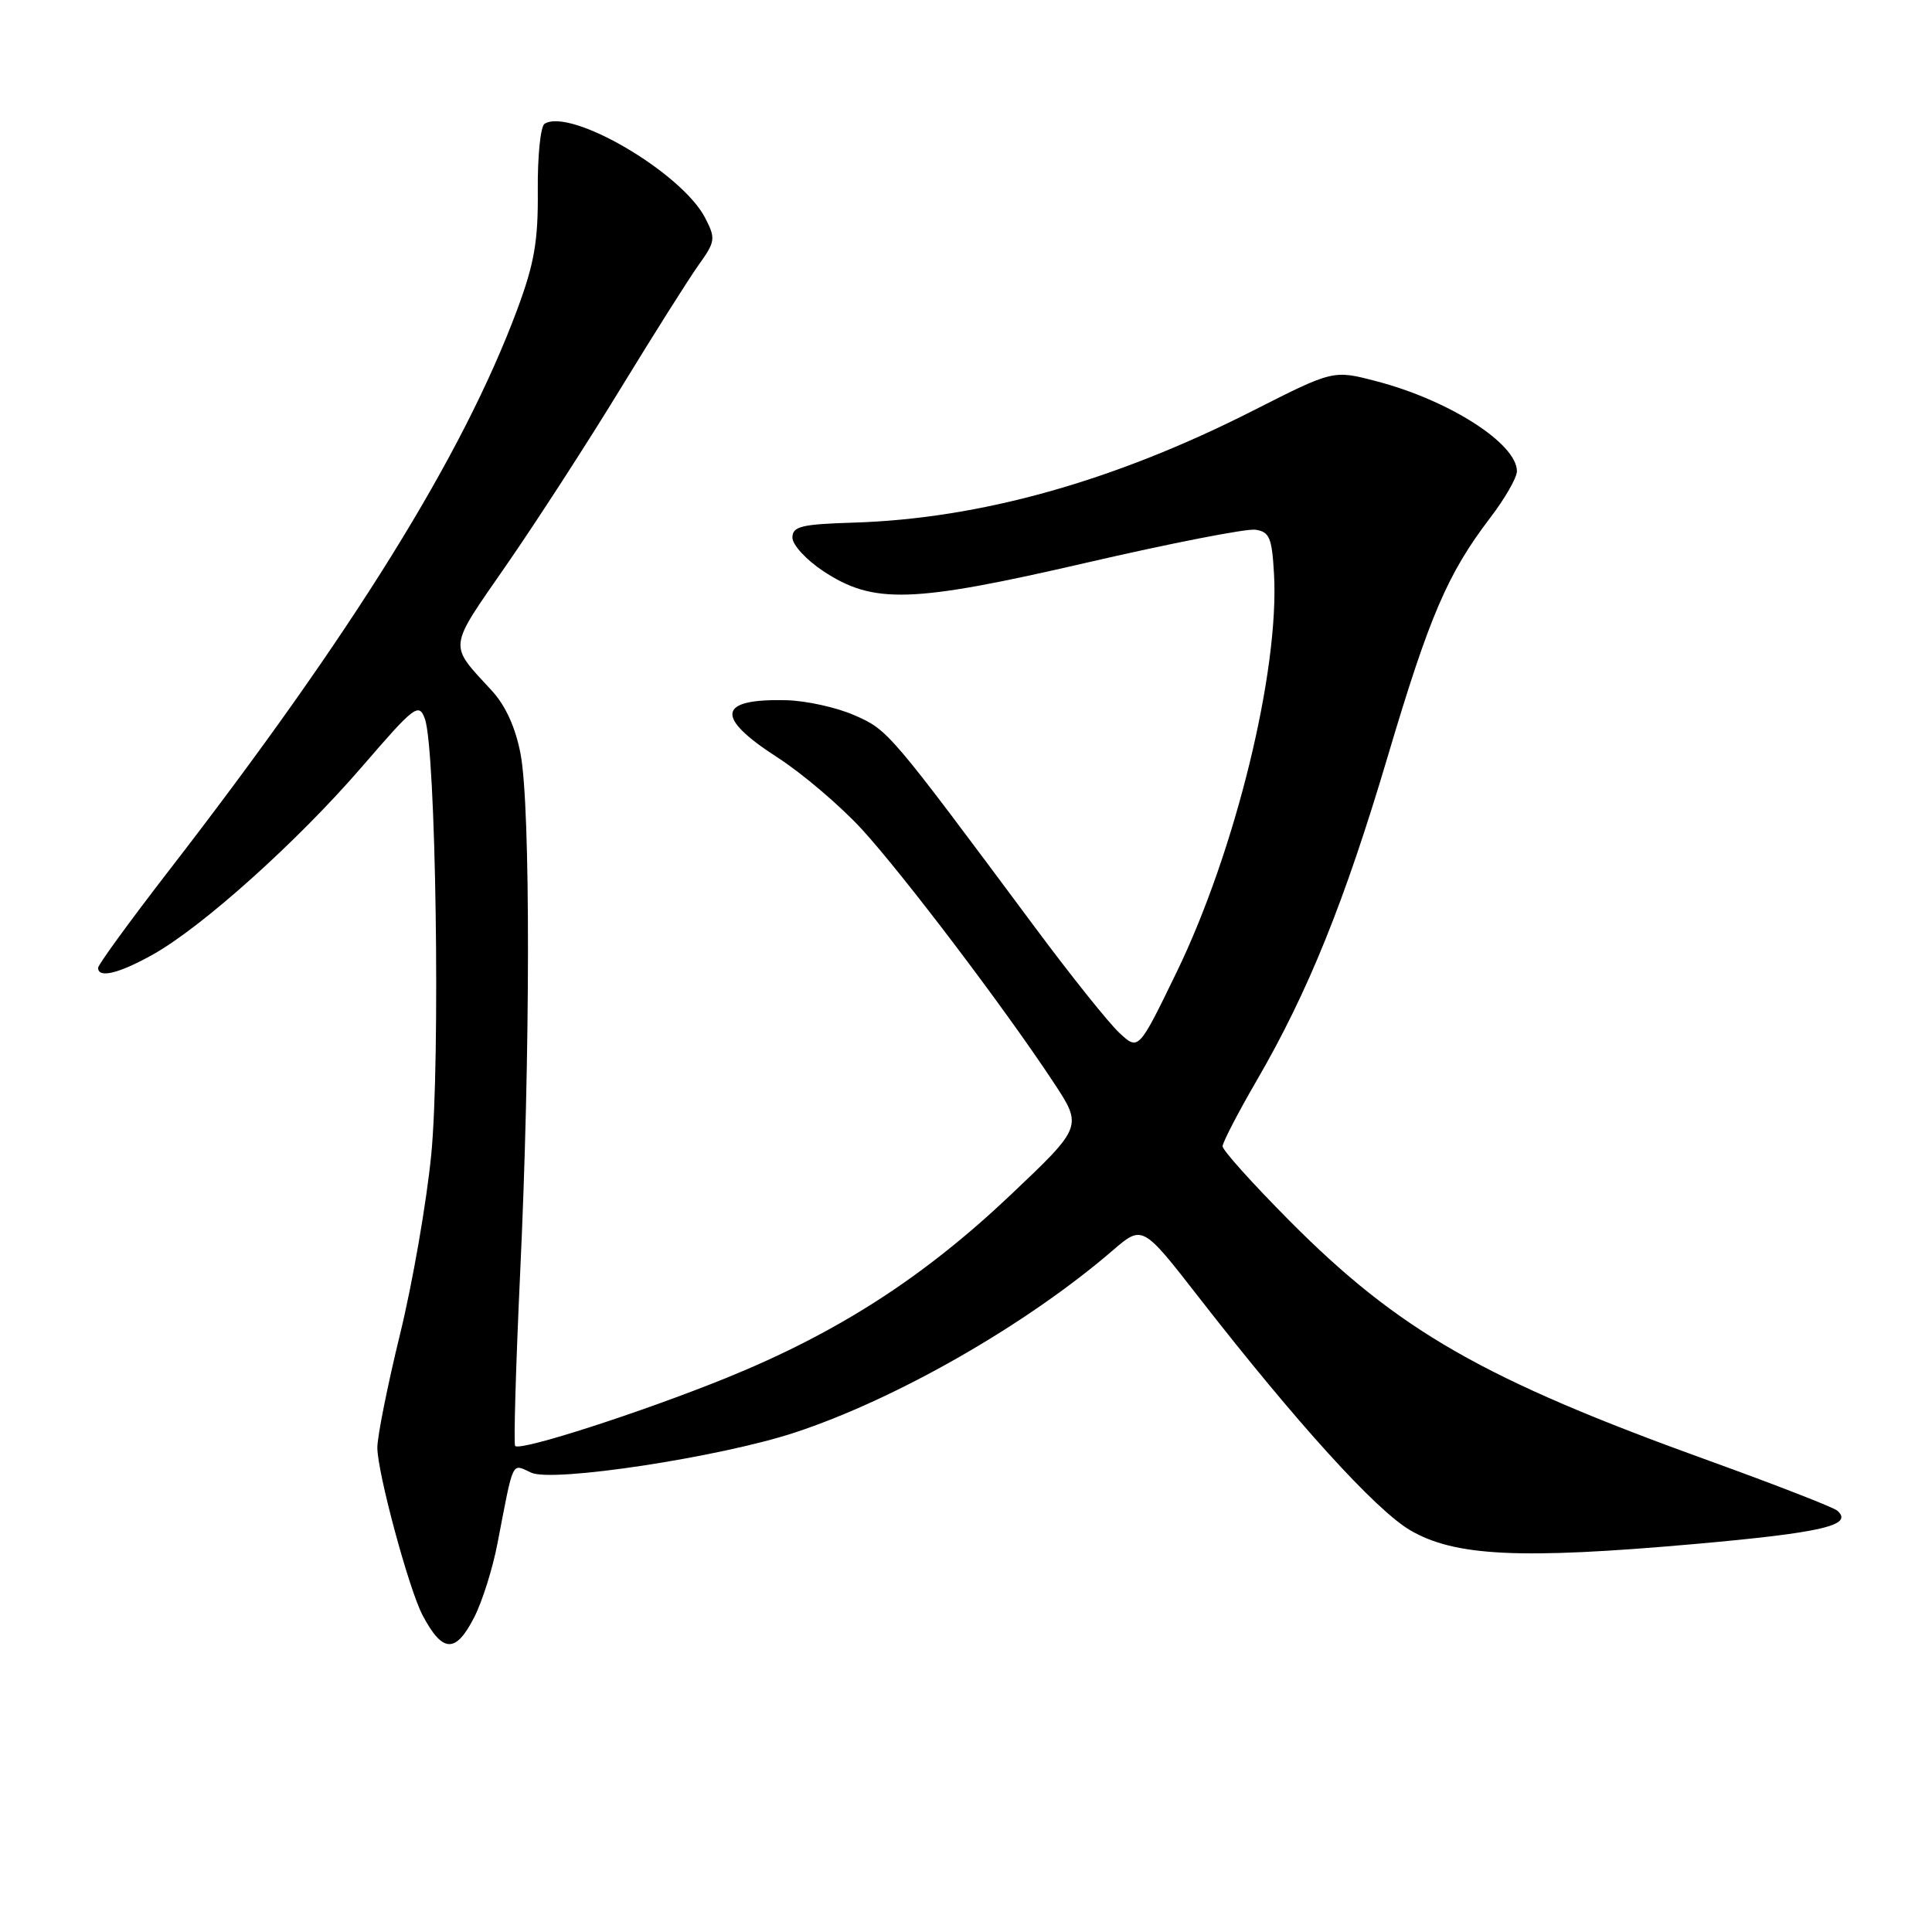 <?xml version="1.0" encoding="UTF-8" standalone="no"?>
<!DOCTYPE svg PUBLIC "-//W3C//DTD SVG 1.1//EN" "http://www.w3.org/Graphics/SVG/1.1/DTD/svg11.dtd" >
<svg xmlns="http://www.w3.org/2000/svg" xmlns:xlink="http://www.w3.org/1999/xlink" version="1.1" viewBox="0 0 256 256">
 <g >
 <path fill="currentColor"
d=" M 62.86 214.25 C 63.91 212.19 65.29 207.80 65.92 204.50 C 68.10 193.21 67.75 193.93 70.40 195.14 C 73.27 196.45 95.35 193.09 105.26 189.84 C 118.75 185.41 136.00 175.54 147.44 165.69 C 151.38 162.30 151.38 162.30 158.85 171.90 C 171.76 188.49 182.28 200.08 186.85 202.76 C 192.75 206.22 201.38 206.64 224.45 204.60 C 241.44 203.09 245.67 202.11 243.45 200.17 C 242.93 199.72 235.30 196.75 226.50 193.57 C 196.59 182.78 185.37 176.36 170.85 161.74 C 165.98 156.84 162.00 152.41 162.00 151.89 C 162.00 151.38 164.05 147.43 166.55 143.12 C 173.32 131.46 178.17 119.48 183.90 100.17 C 189.41 81.62 191.82 76.01 197.43 68.65 C 199.40 66.08 201.00 63.29 201.00 62.44 C 201.00 58.78 192.01 53.02 182.36 50.51 C 176.67 49.02 176.67 49.02 166.08 54.39 C 147.62 63.76 129.92 68.73 113.10 69.25 C 106.17 69.46 105.00 69.75 105.00 71.24 C 105.00 72.19 106.83 74.18 109.06 75.66 C 115.74 80.08 120.77 79.92 143.97 74.56 C 155.09 71.99 165.15 70.02 166.34 70.19 C 168.21 70.46 168.54 71.24 168.81 76.00 C 169.55 88.85 163.70 112.77 155.89 128.86 C 150.86 139.22 150.86 139.22 148.32 136.86 C 146.92 135.56 141.93 129.32 137.23 123.00 C 117.76 96.82 117.71 96.76 113.25 94.79 C 110.89 93.74 106.79 92.84 104.15 92.78 C 95.06 92.57 94.70 95.00 103.01 100.36 C 106.30 102.48 111.33 106.76 114.18 109.86 C 119.67 115.85 133.12 133.59 139.58 143.39 C 143.47 149.28 143.47 149.28 133.85 158.39 C 122.36 169.27 110.99 176.59 96.25 182.58 C 85.07 187.11 68.97 192.31 68.26 191.60 C 68.05 191.38 68.35 180.99 68.93 168.52 C 70.28 139.86 70.31 106.88 68.98 99.92 C 68.33 96.45 66.99 93.49 65.18 91.53 C 59.39 85.23 59.28 86.17 67.11 74.86 C 71.06 69.16 77.86 58.65 82.22 51.50 C 86.59 44.35 91.23 36.99 92.55 35.14 C 94.80 32.00 94.85 31.61 93.43 28.86 C 90.33 22.87 75.63 14.26 72.16 16.40 C 71.62 16.73 71.22 20.71 71.26 25.25 C 71.32 31.94 70.80 34.92 68.54 41.00 C 61.35 60.33 46.68 83.95 22.28 115.49 C 17.18 122.09 13.00 127.83 13.00 128.24 C 13.00 129.67 15.75 129.00 20.24 126.49 C 26.81 122.82 39.43 111.49 47.97 101.59 C 54.93 93.52 55.49 93.09 56.29 95.22 C 57.76 99.14 58.37 140.55 57.14 153.01 C 56.52 159.34 54.66 170.05 53.00 176.82 C 51.35 183.58 50.00 190.33 50.00 191.82 C 50.00 195.10 54.18 210.59 55.99 214.02 C 58.65 219.06 60.39 219.12 62.86 214.25 Z "/>
</g>
</svg>